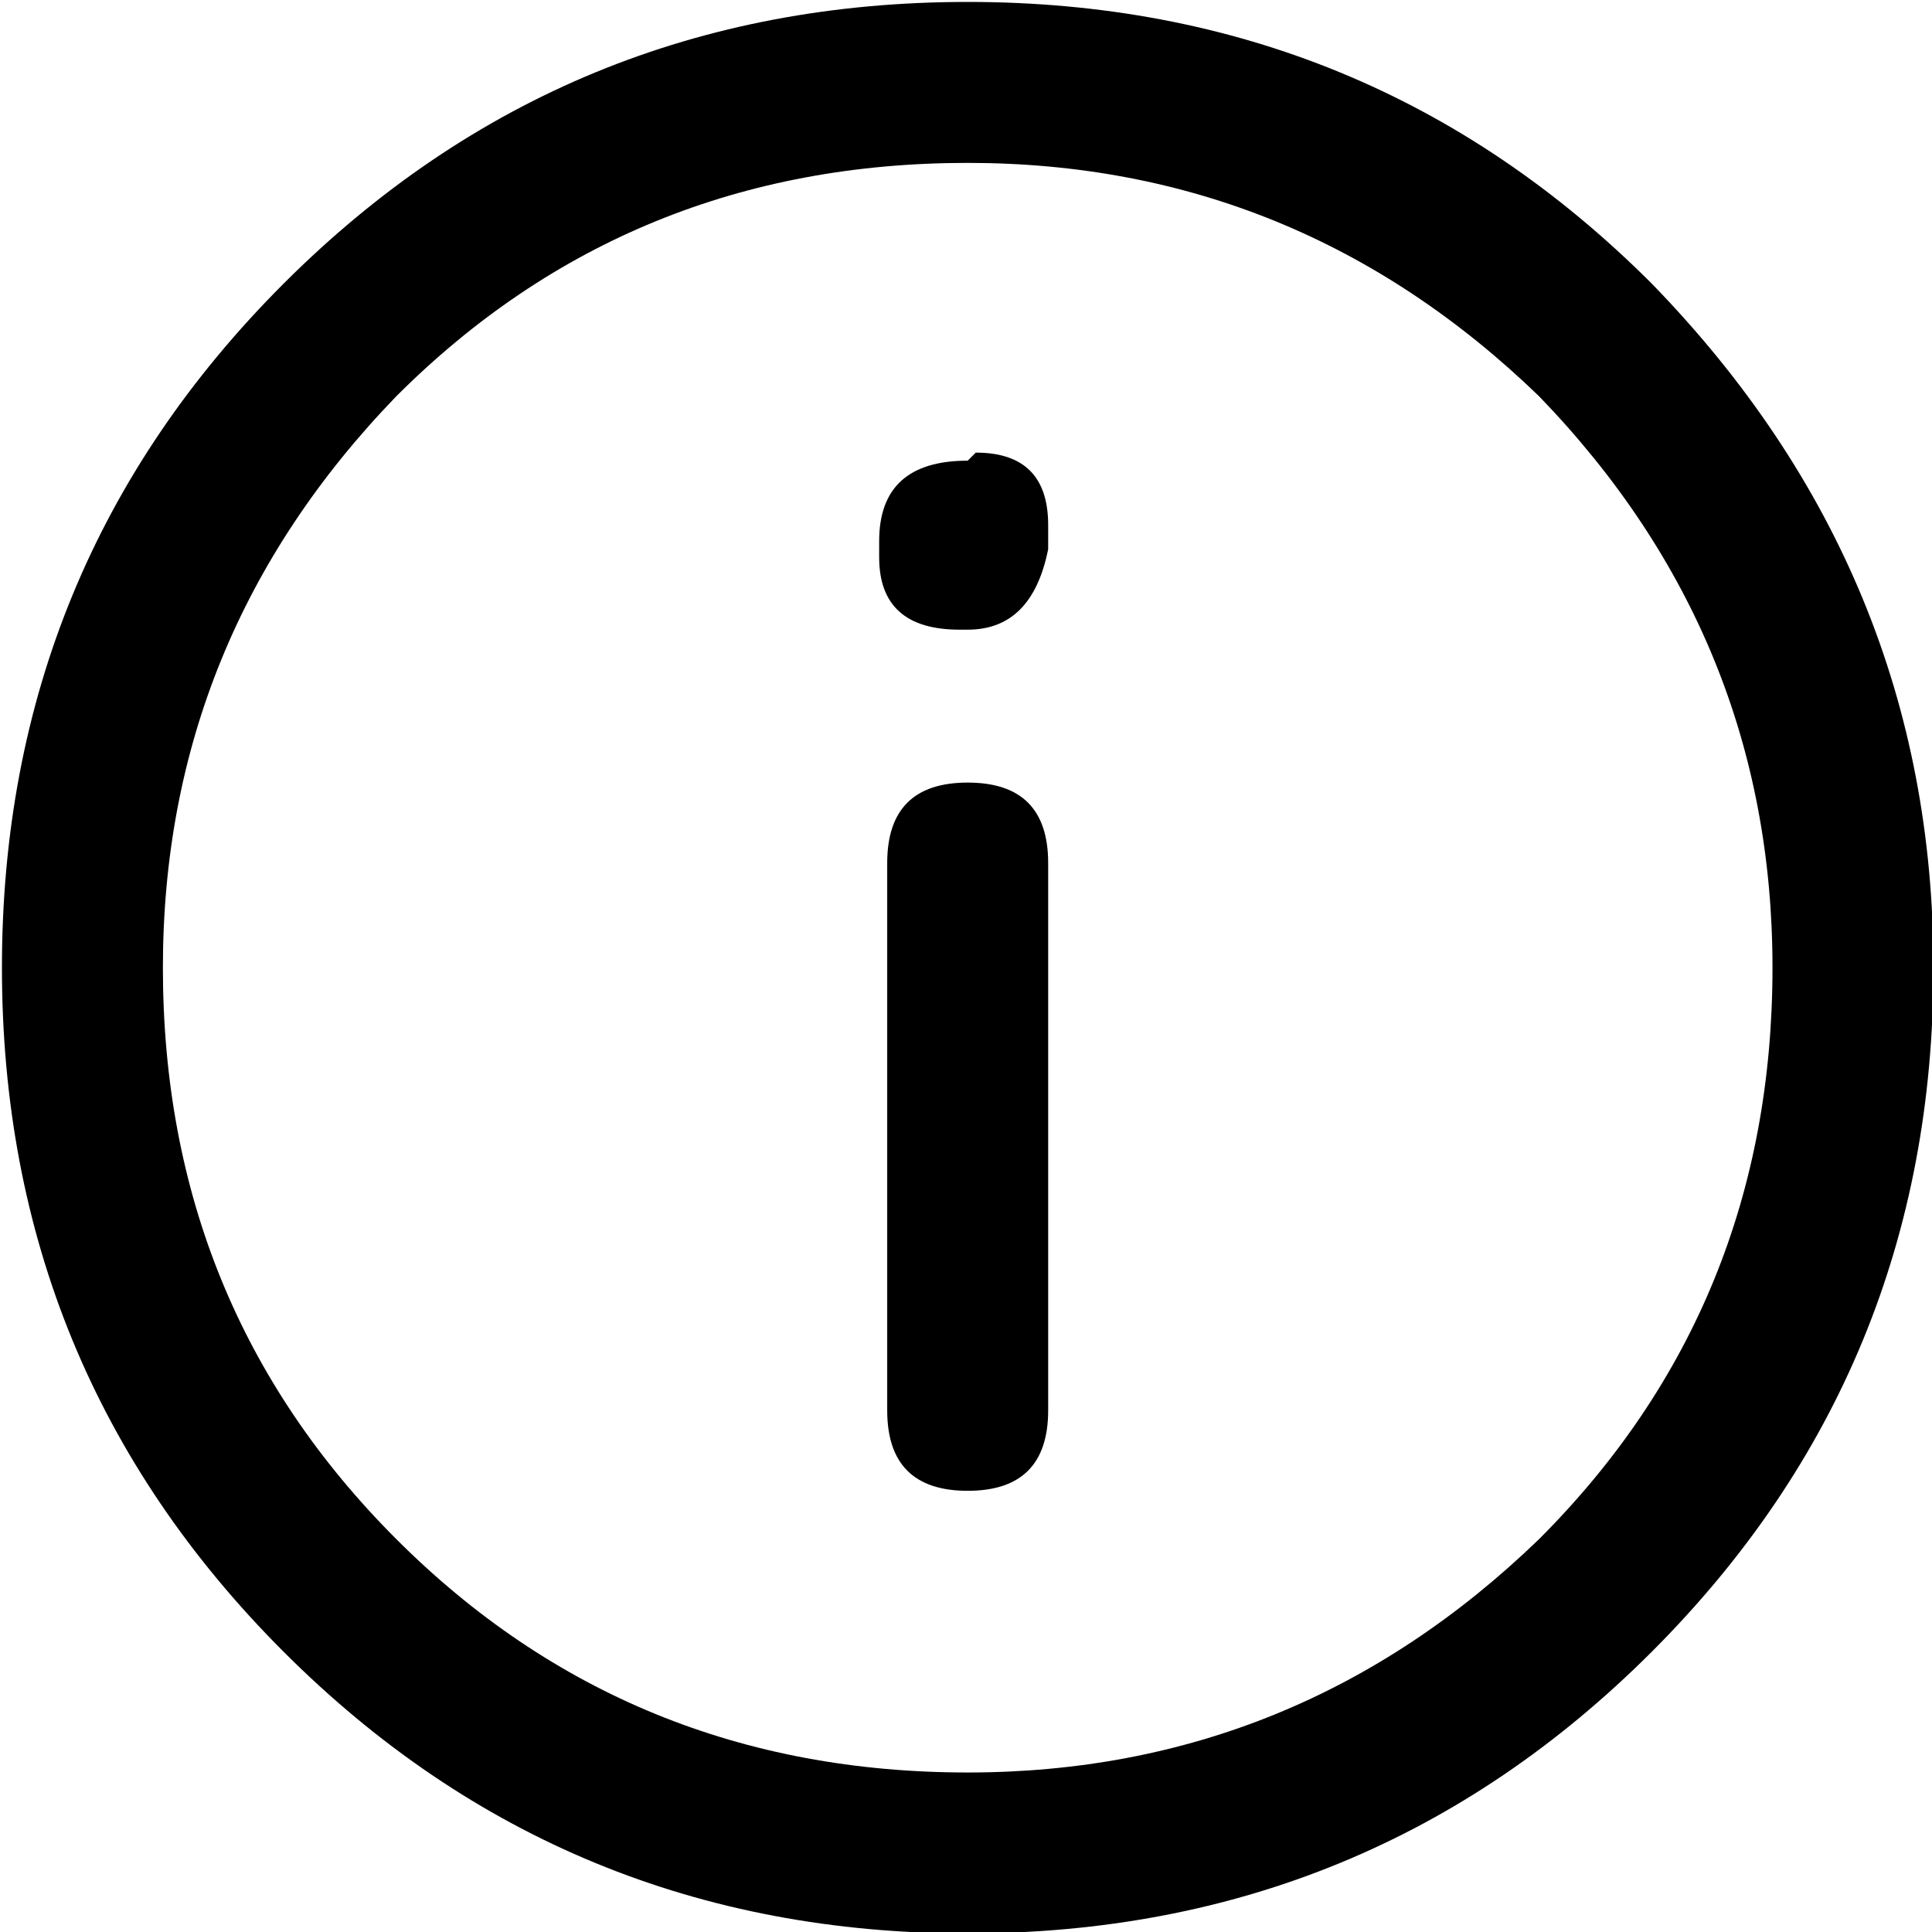 
<svg xmlns="http://www.w3.org/2000/svg" version="1.1" xmlns:xlink="http://www.w3.org/1999/xlink" preserveAspectRatio="none" x="0px" y="0px" width="16px" height="16px" viewBox="0 0 16 16">
<defs>
<g id="Layer0_0_MEMBER_0_FILL">
<path fill="#000000" stroke="none" d="
M 14 8
Q 14 5.55 12.25 3.75 10.5 2 8 2 5.5 2 3.75 3.75 2 5.5 2 8 2 10.5 3.75 12.25 5.5 14 8 14 10.5 14 12.25 12.25 14 10.5 14 8
M 13 8
Q 13 10.1 11.55 11.55 10.05 13 8 13 5.9 13 4.45 11.55 3 10.1 3 8 3 5.95 4.45 4.45 5.9 3 8 3 10.05 3 11.55 4.45 13 5.95 13 8 Z"/>
</g>

<g id="Layer0_0_MEMBER_1_FILL">
<path fill="#000000" stroke="none" d="
M 8.5 7.35
Q 8.5 6.85 8 6.85 7.5 6.85 7.5 7.35
L 7.5 10.75
Q 7.5 11.25 8 11.25 8.5 11.25 8.5 10.75
L 8.5 7.35
M 8 4.85
Q 7.45 4.85 7.45 5.35
L 7.45 5.45
Q 7.45 5.9 7.95 5.9
L 8 5.9
Q 8.4 5.9 8.5 5.4
L 8.5 5.25
Q 8.5 4.8 8.05 4.8
L 8 4.85 Z"/>
</g>
</defs>

<g transform="matrix( 1.333, 0, 0, 1.333, -2.65,-2.65) ">
<use xlink:href="#Layer0_0_MEMBER_0_FILL"/>
</g>

<g transform="matrix( 1.333, 0, 0, 1.333, -2.65,-2.65) ">
<use xlink:href="#Layer0_0_MEMBER_1_FILL"/>
</g>
</svg>
